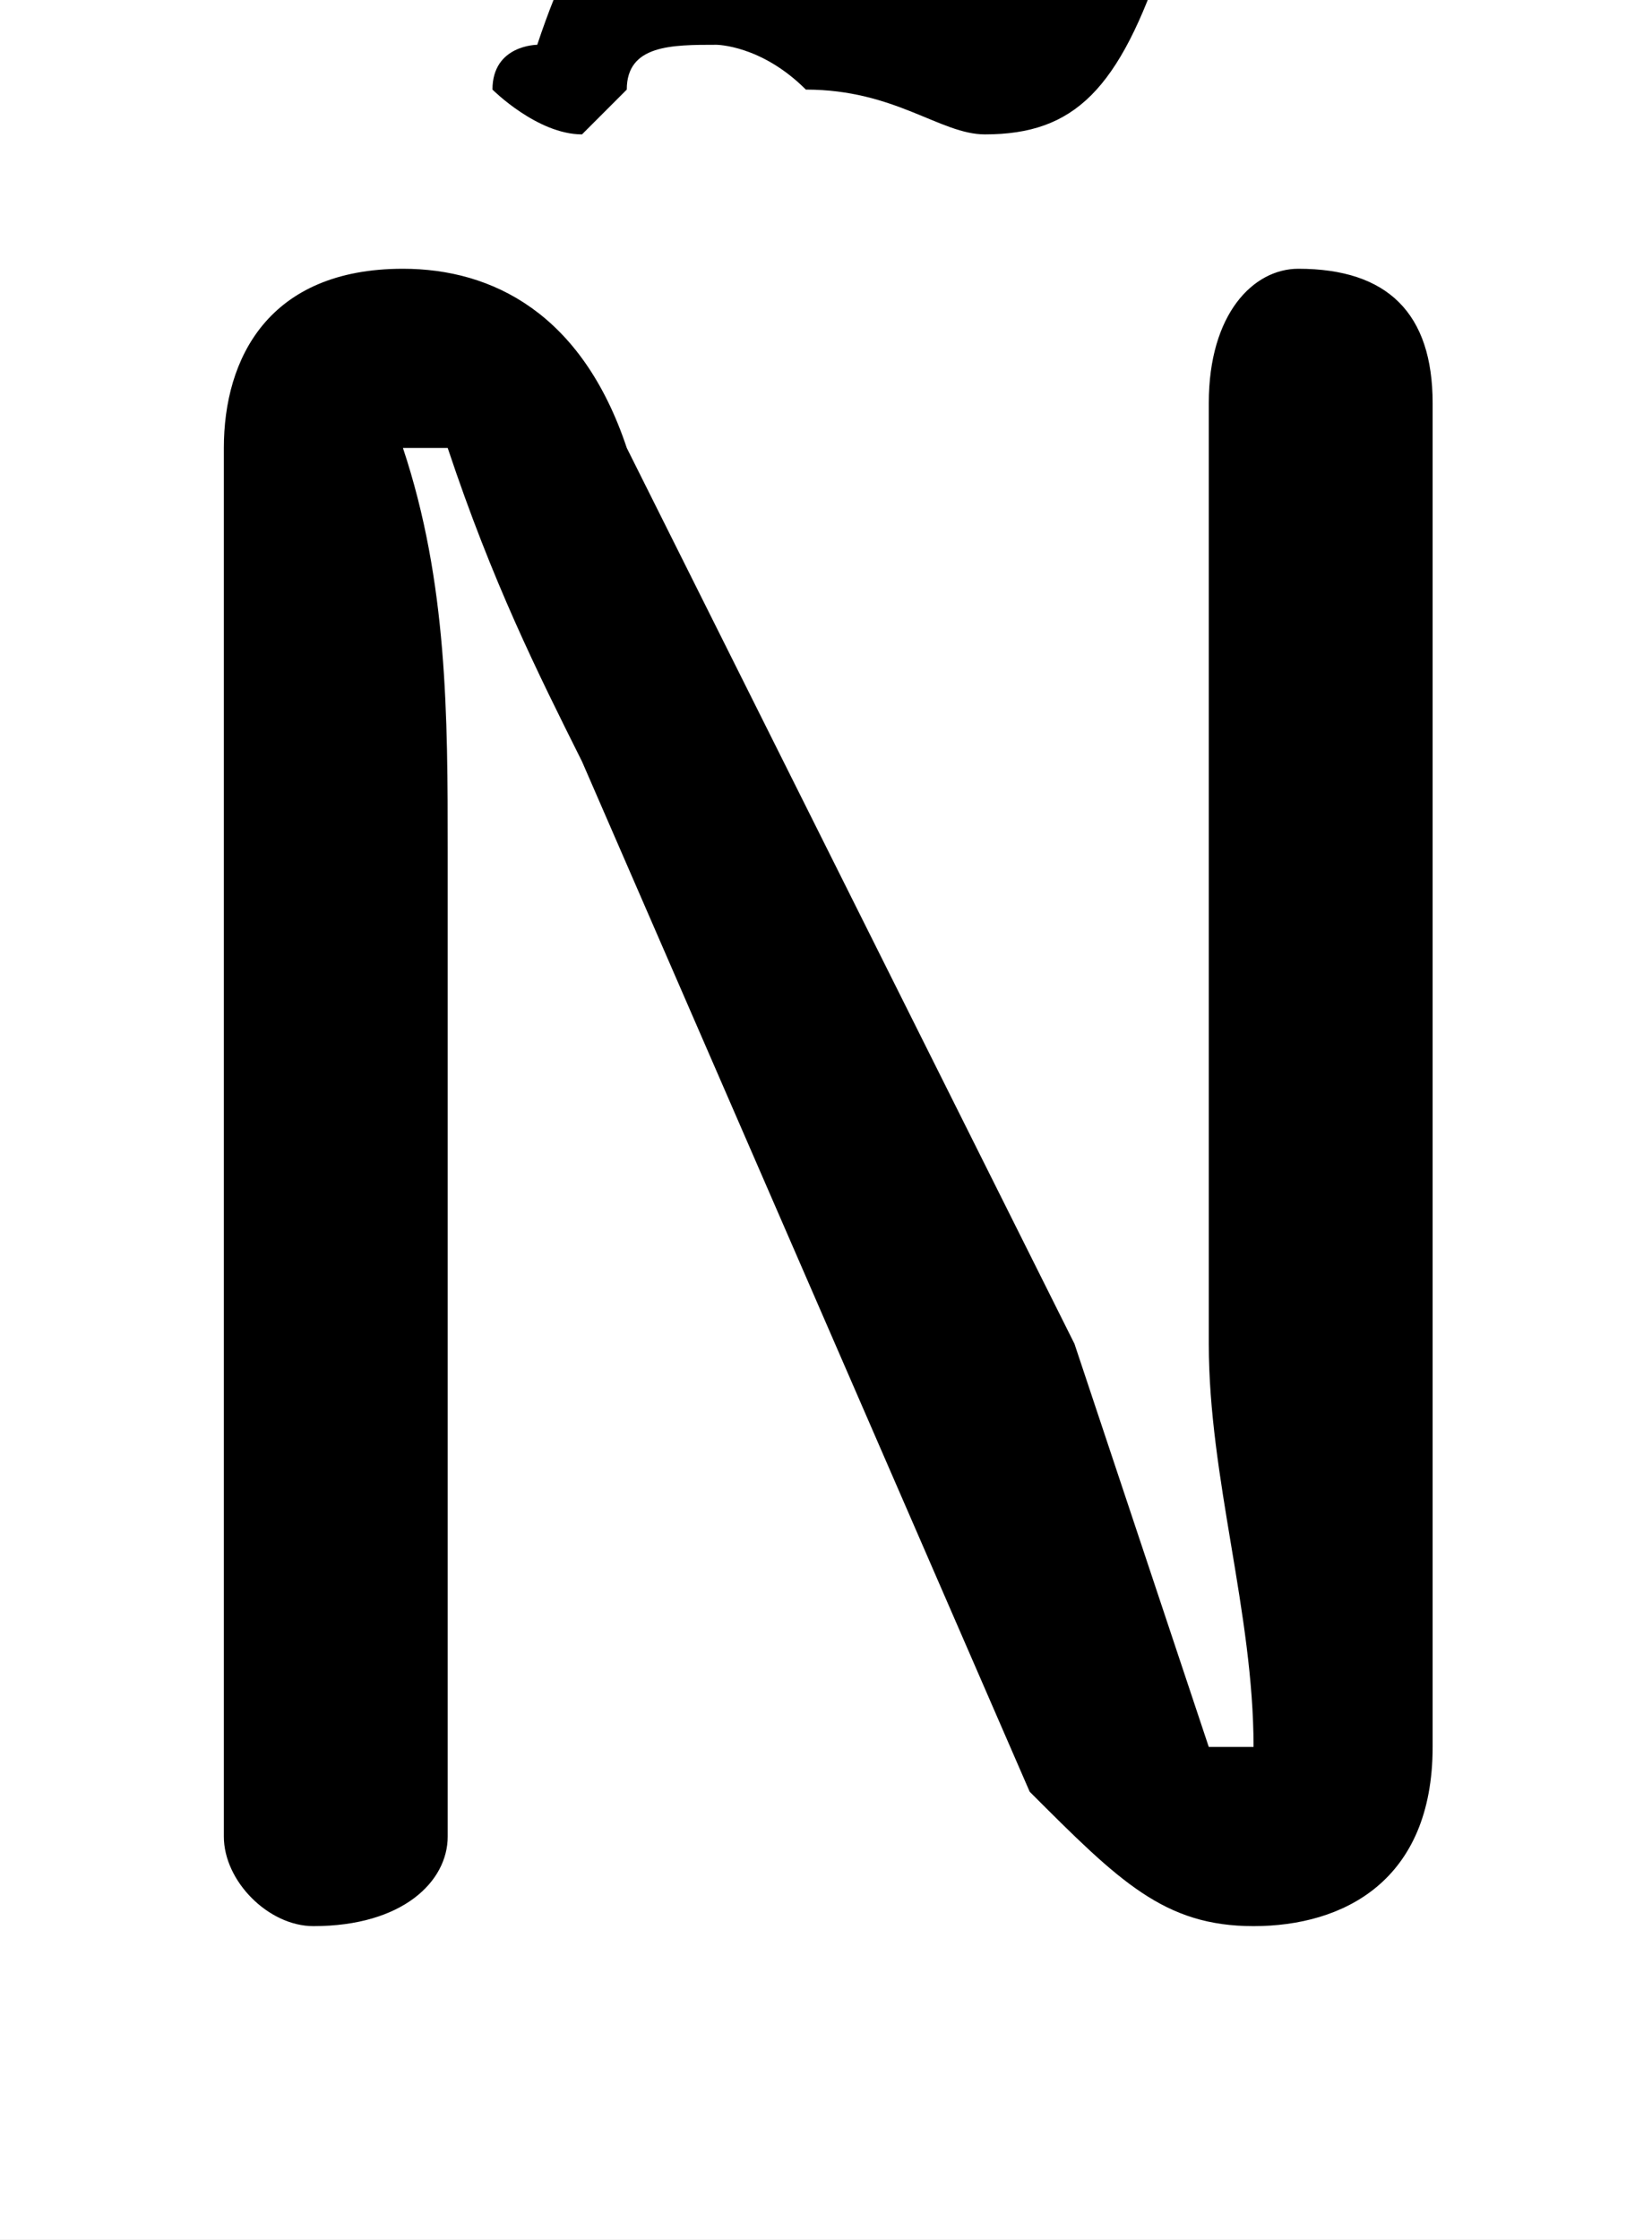 <svg xmlns="http://www.w3.org/2000/svg" viewBox="0 -44.0 36.9 50.0">
    <rect x="0" y="-44.0" width="36.9" height="50.0" fill="#808080" stroke="none"/>
    <g transform="scale(1, -1)">
        <!-- ボディの枠 -->
        <rect x="0" y="-6.0" width="36.9" height="50.0"
            stroke="white" fill="white"/>
        <!-- グリフ座標系の原点 -->
        <circle cx="0" cy="0" r="5" fill="white"/>
        <!-- グリフのアウトライン -->
        <g style="fill:black;stroke:#000000;stroke-width:0;stroke-linecap:round;stroke-linejoin:round;">
        <path d="M 27.0 5.0 C 26.0 8.0 25.0 11.0 24.0 14.0 L 14.0 34.0 C 13.0 37.0 11.0 38.0 9.0 38.0 C 6.0 38.0 5.0 36.0 5.0 34.0 L 5.0 3.0 C 5.0 2.0 6.0 1.0 7.0 1.0 C 9.0 1.0 10.0 2.0 10.0 3.0 L 10.0 25.0 C 10.0 28.0 10.0 31.0 9.0 34.0 L 10.0 34.0 C 11.0 31.0 12.0 29.0 13.0 27.0 L 23.0 4.0 C 25.0 2.0 26.0 1.0 28.0 1.0 C 30.0 1.0 32.0 2.0 32.0 5.0 L 32.0 35.0 C 32.0 37.0 31.0 38.0 29.0 38.0 C 28.0 38.0 27.0 37.0 27.0 35.0 L 27.0 14.0 C 27.0 11.0 28.0 8.0 28.0 5.0 Z M 18.0 42.0 C 20.0 42.0 21.0 41.0 22.0 41.0 C 24.0 41.0 25.0 42.0 26.0 45.0 C 26.0 45.0 26.0 45.0 26.0 46.0 C 26.0 46.0 25.0 47.0 25.0 47.0 C 24.0 47.0 24.0 46.0 24.0 46.0 C 23.0 45.0 23.0 45.0 22.0 45.0 C 21.0 45.0 21.0 45.0 19.0 46.0 C 18.0 46.0 17.0 47.0 16.0 47.0 C 14.0 47.0 13.0 46.0 12.0 43.0 C 12.0 43.0 11.0 43.0 11.0 42.0 C 11.0 42.0 12.0 41.0 13.0 41.0 C 13.0 41.0 14.0 42.0 14.0 42.0 C 14.0 43.0 15.0 43.0 16.0 43.0 C 16.0 43.0 17.0 43.0 18.0 42.0 Z"/>
    </g>
    </g>
</svg>

